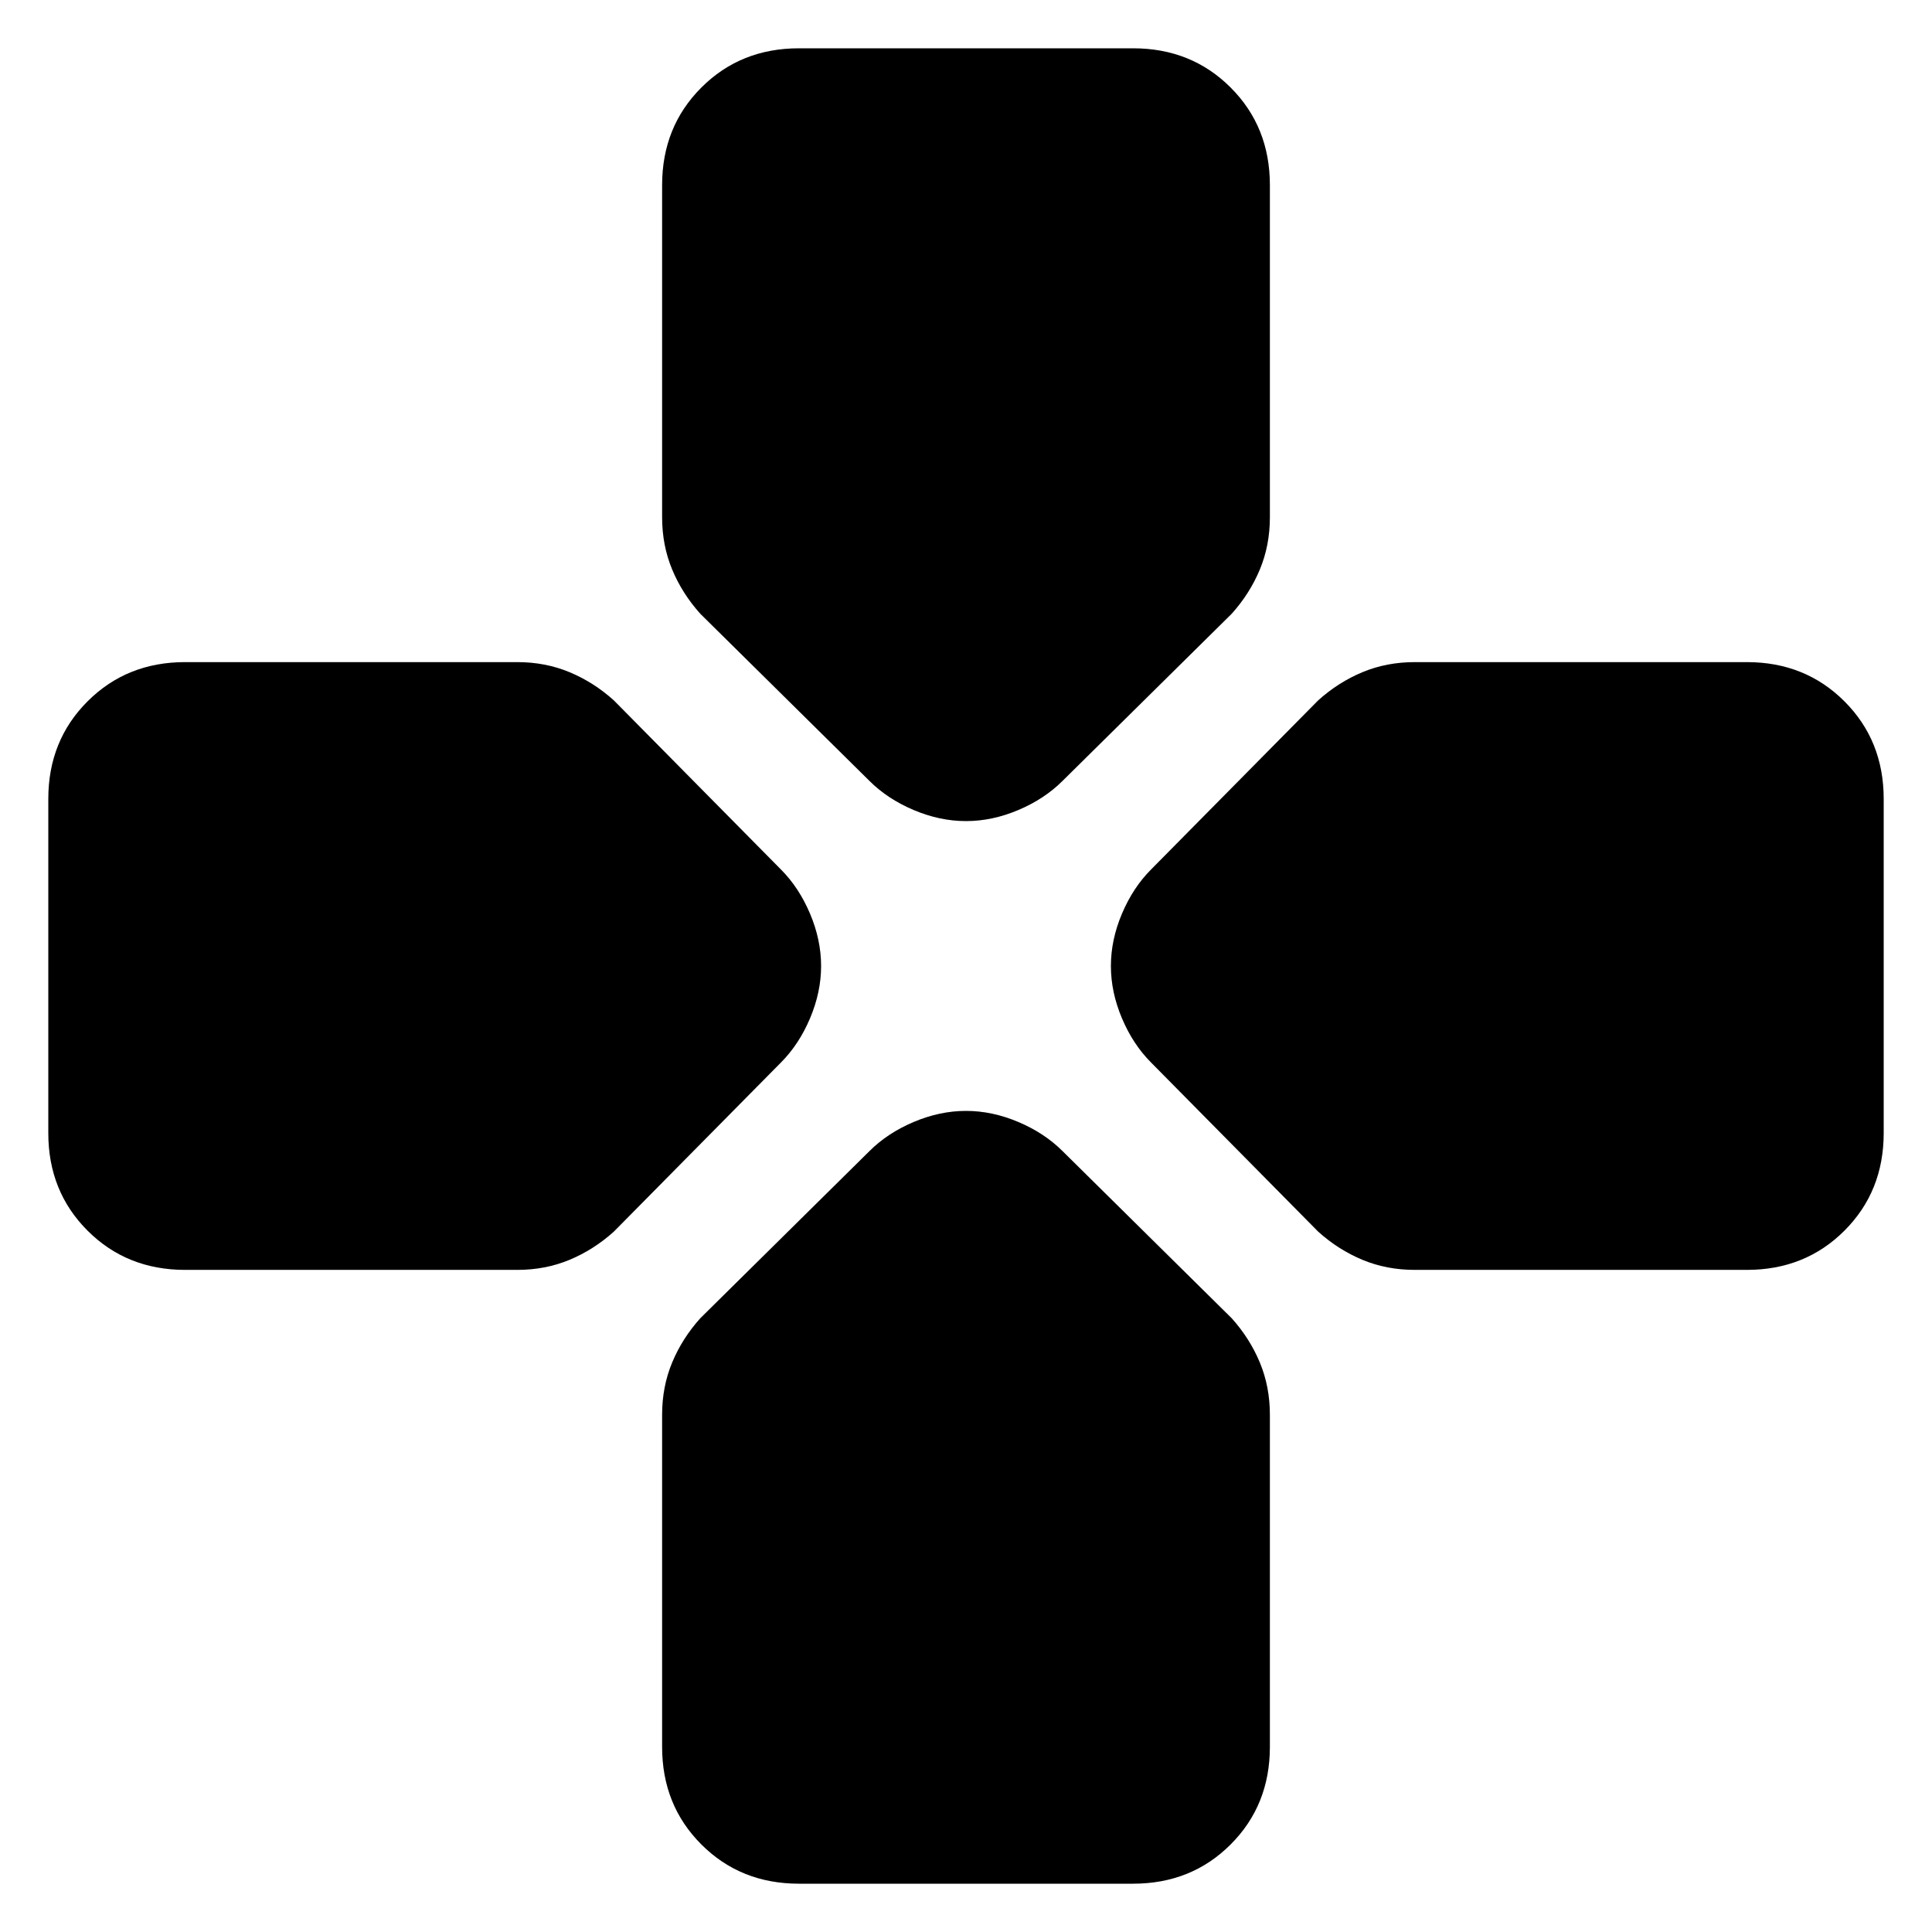 <svg xmlns="http://www.w3.org/2000/svg" height="24" viewBox="0 -960 960 960" width="24"><path d="m432-572-84-83q-9-10-14-22t-5-26v-165q0-29 19.5-48.5T397-936h166q29 0 48.5 19.5T631-868v165q0 14-5 26t-14 22l-84 83q-9 9-22 14.5t-26 5.5q-13 0-26-5.5T432-572Zm140 140q-9-9-14.5-22t-5.5-26q0-13 5.5-26t14.5-22l83-84q10-9 22-14t26-5h165q29 0 48.5 19.5T936-563v166q0 29-19.5 48.5T868-329H703q-14 0-26-5t-22-14l-83-84ZM24-397v-166q0-29 19.5-48.5T92-631h165q14 0 26 5t22 14l83 84q9 9 14.5 22t5.5 26q0 13-5.5 26T388-432l-83 84q-10 9-22 14t-26 5H92q-29 0-48.5-19.5T24-397ZM329-92v-165q0-14 5-26t14-22l84-83q9-9 22-14.5t26-5.5q13 0 26 5.5t22 14.5l84 83q9 10 14 22t5 26v165q0 29-19.5 48.5T563-24H397q-29 0-48.5-19.5T329-92Z"/></svg>